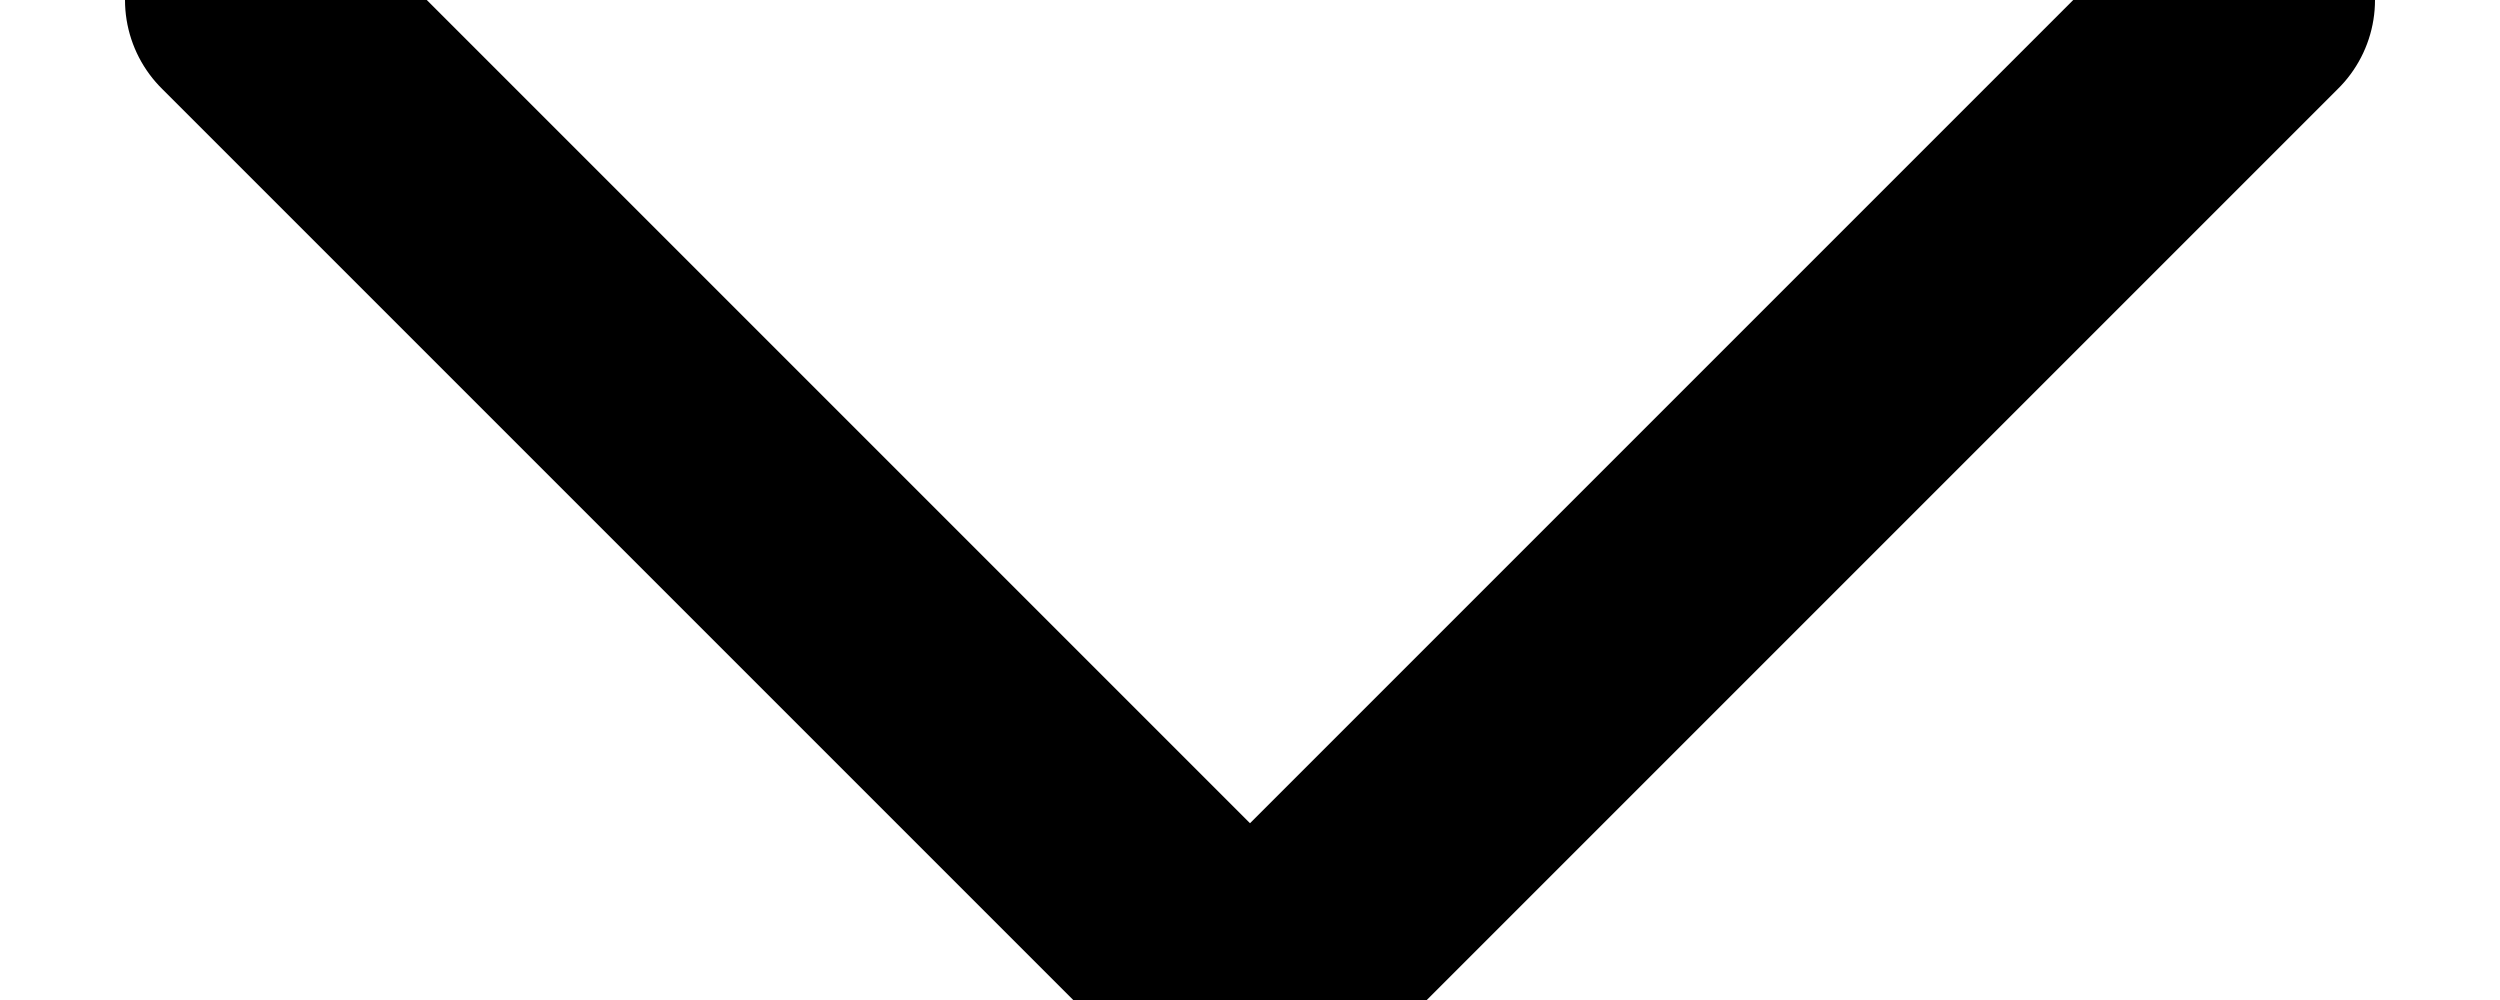 <?xml version="1.0" encoding="UTF-8" standalone="no"?>
<svg width="10px" height="4px" viewBox="0 0 10 4" version="1.1" xmlns="http://www.w3.org/2000/svg" xmlns:xlink="http://www.w3.org/1999/xlink">
    <!-- Generator: Sketch 39.1 (31720) - http://www.bohemiancoding.com/sketch -->
    <title>Triangle 1 Copy 7</title>
    <desc>Created with Sketch.</desc>
    <defs></defs>
    <g id="视觉图" stroke="none" stroke-width="1" fill="none" fill-rule="evenodd" stroke-linecap="round" stroke-linejoin="round">
        <g id="见闻首页" transform="translate(-283, -28)" stroke="currentColor">
            <g id="Group-20">
                <g id="Group-9">
                    <polyline id="Triangle-1-Copy-7" transform="translate(288, 30) scale(1, -1) translate(-288, -30) " points="284 32 288 28 288 28 292 32"></polyline>
                </g>
            </g>
        </g>
    </g>
</svg>

